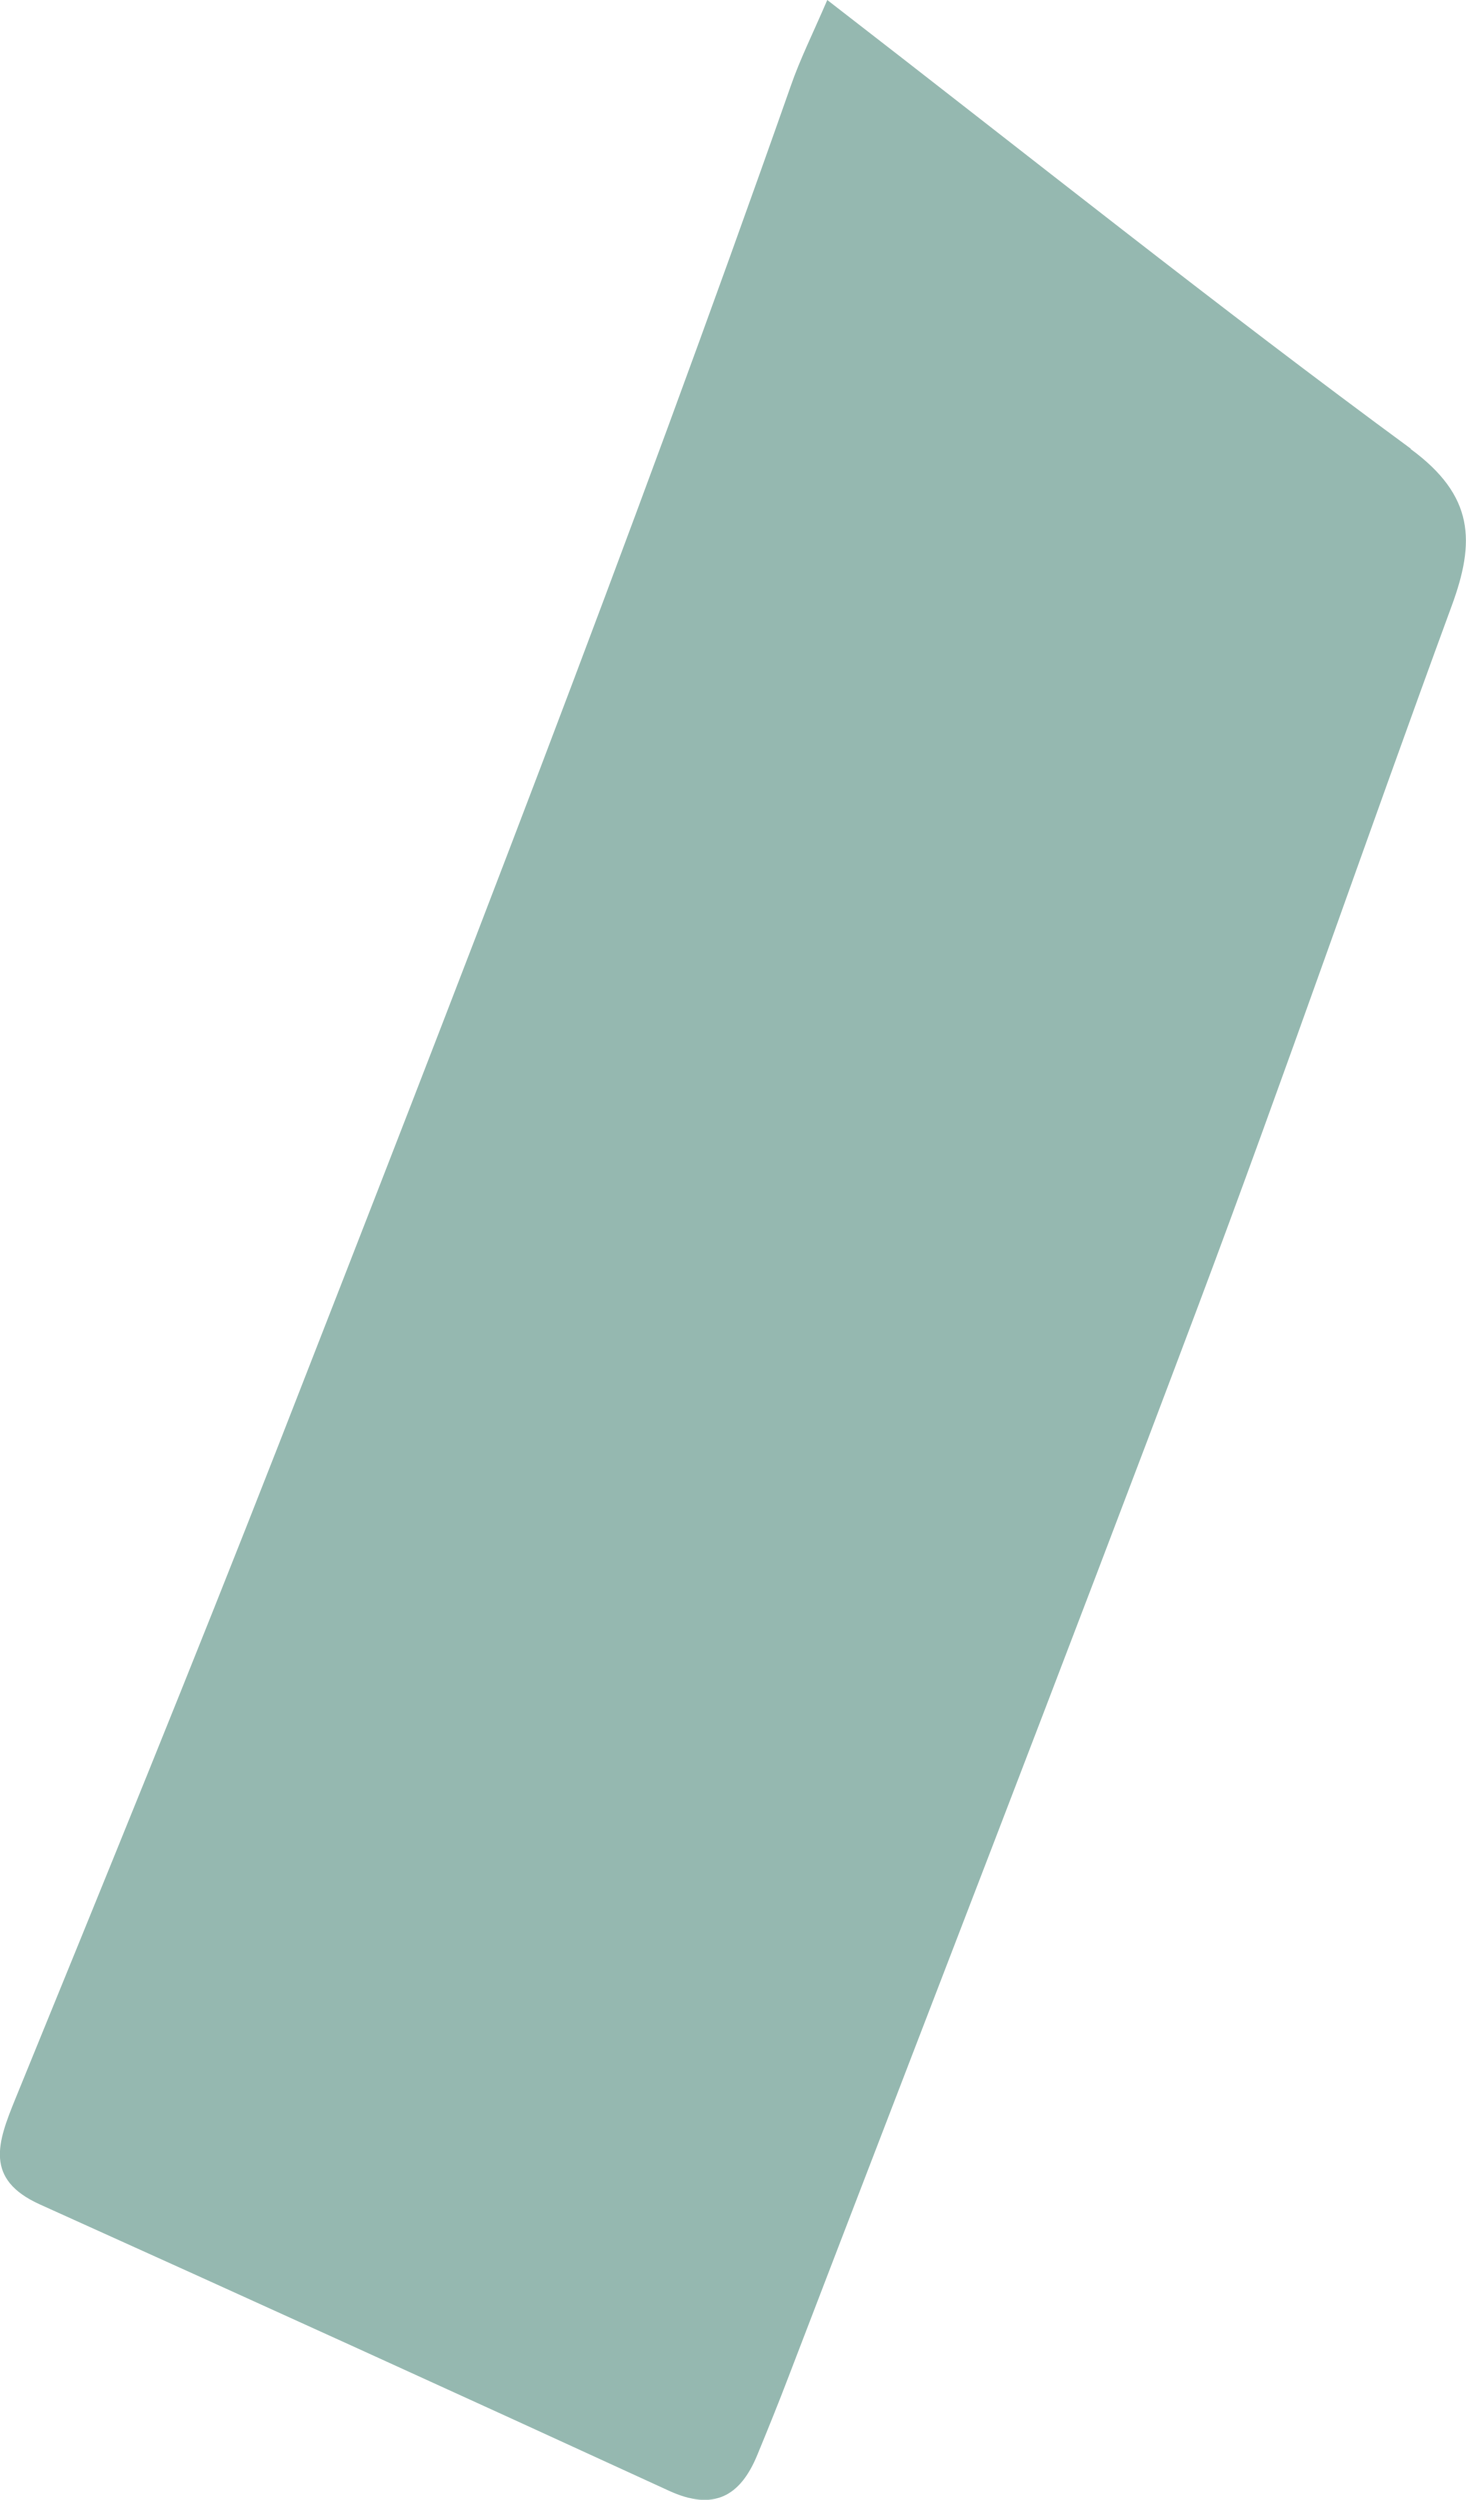 <?xml version="1.0" encoding="UTF-8"?><svg id="_圖層_2" xmlns="http://www.w3.org/2000/svg" viewBox="0 0 58.39 99.51"><defs><style>.cls-1{fill:#95b8b0;}</style></defs><g id="_圖層_3"><path class="cls-1" d="M56.19,17.86c-7.68-5.64-15.14-11.6-23.24-17.86-.59,1.37-1.09,2.37-1.45,3.41-6.4,18.19-13.39,36.16-20.41,54.12-3.41,8.72-6.95,17.38-10.49,26.05-.69,1.7-1.23,3.17,.98,4.17,8.36,3.77,16.72,7.57,25.06,11.4,1.78,.82,2.85,.23,3.53-1.44,.43-1.04,.85-2.08,1.25-3.13,5.43-14.16,10.92-28.29,16.26-42.48,3.49-9.28,6.72-18.67,10.14-27.98,.94-2.55,.91-4.38-1.64-6.25Z"/></g></svg>